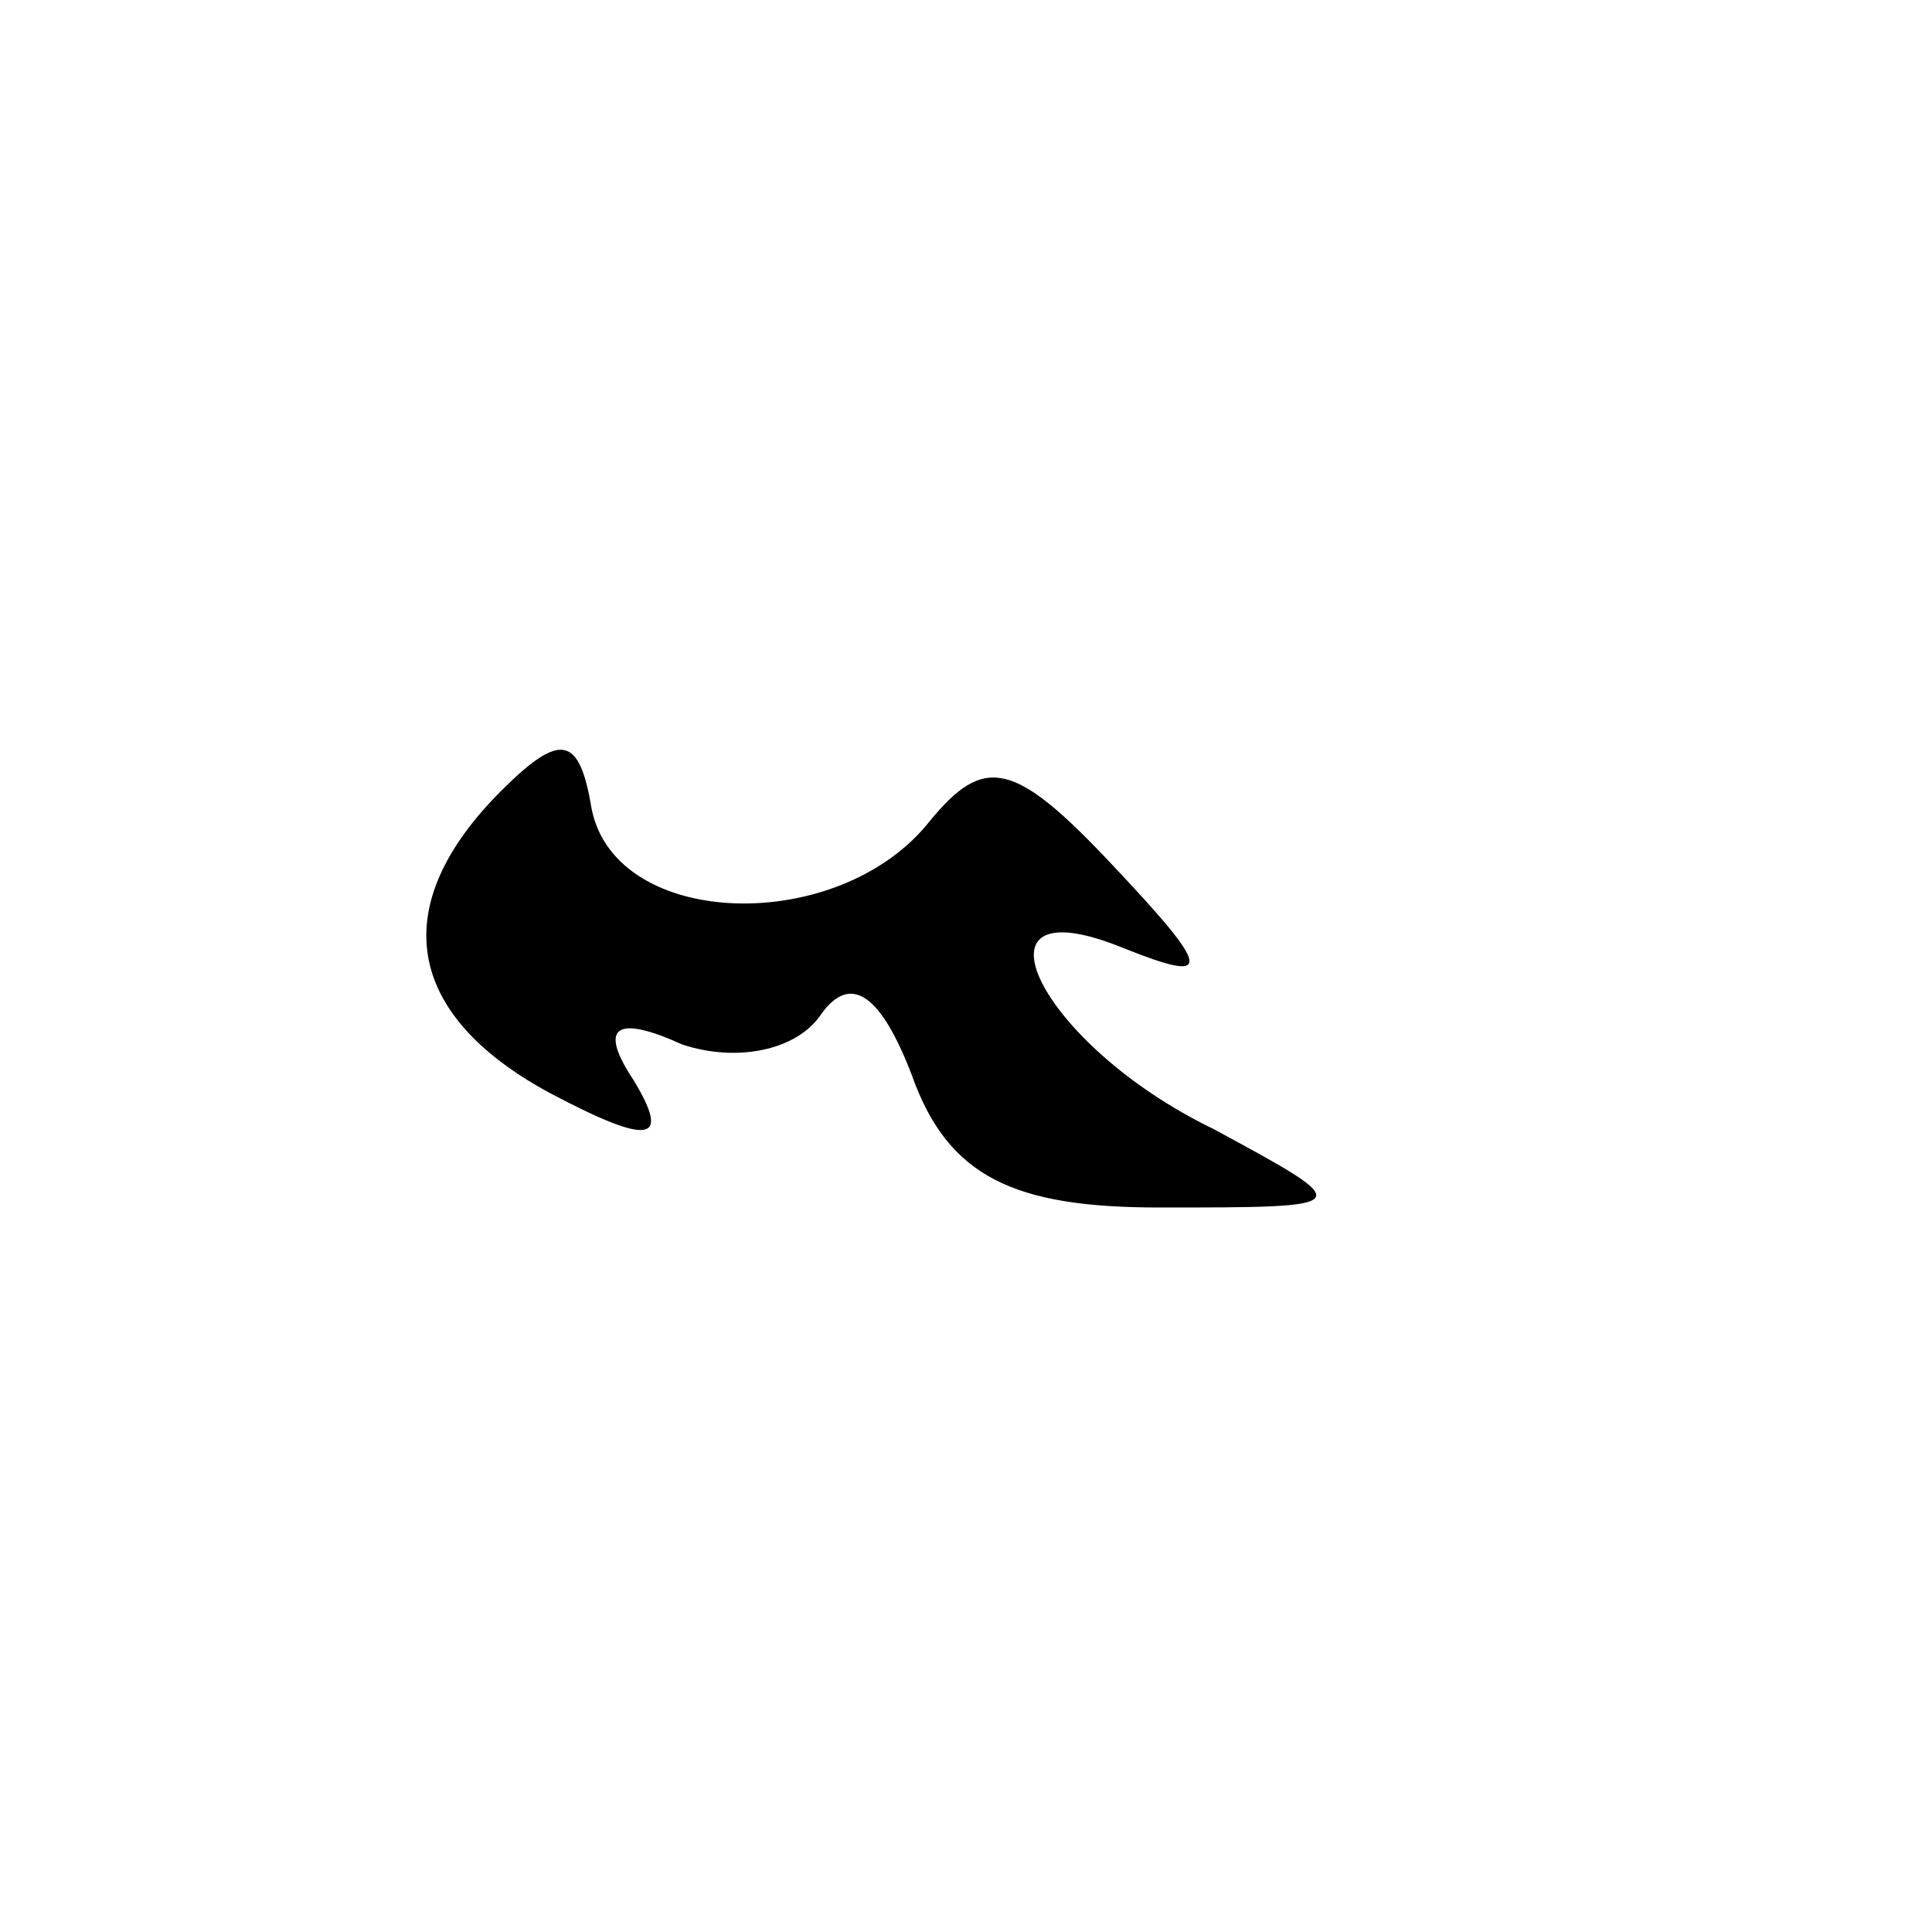 <?xml version="1.0" standalone="no"?>
<!DOCTYPE svg PUBLIC "-//W3C//DTD SVG 20010904//EN"
 "http://www.w3.org/TR/2001/REC-SVG-20010904/DTD/svg10.dtd">
<svg version="1.0" xmlns="http://www.w3.org/2000/svg"
 width="32pt" height="32pt" viewBox="0 0 32 32"
 preserveAspectRatio="xMidYMid meet">
<g transform="translate(0,32) scale(0.1,-0.1)"
fill="#000000" stroke="none">
<path fill="#000000" stroke="none" d="M83 189 c-19 -19 -16 -37 8 -50 17 -9
20 -8 14 2 -6 9 -3 11 8 6 9 -3 19 -1 23 5 5 7 10 3 15 -10 6 -17 17 -22 41
-22 33 0 33 0 9 13 -29 14 -42 41 -15 30 15 -6 15 -4 -2 14 -16 17 -21 18 -30
7 -15 -19 -52 -18 -56 2 -2 12 -5 13 -15 3z"/>
</g>
</svg>
